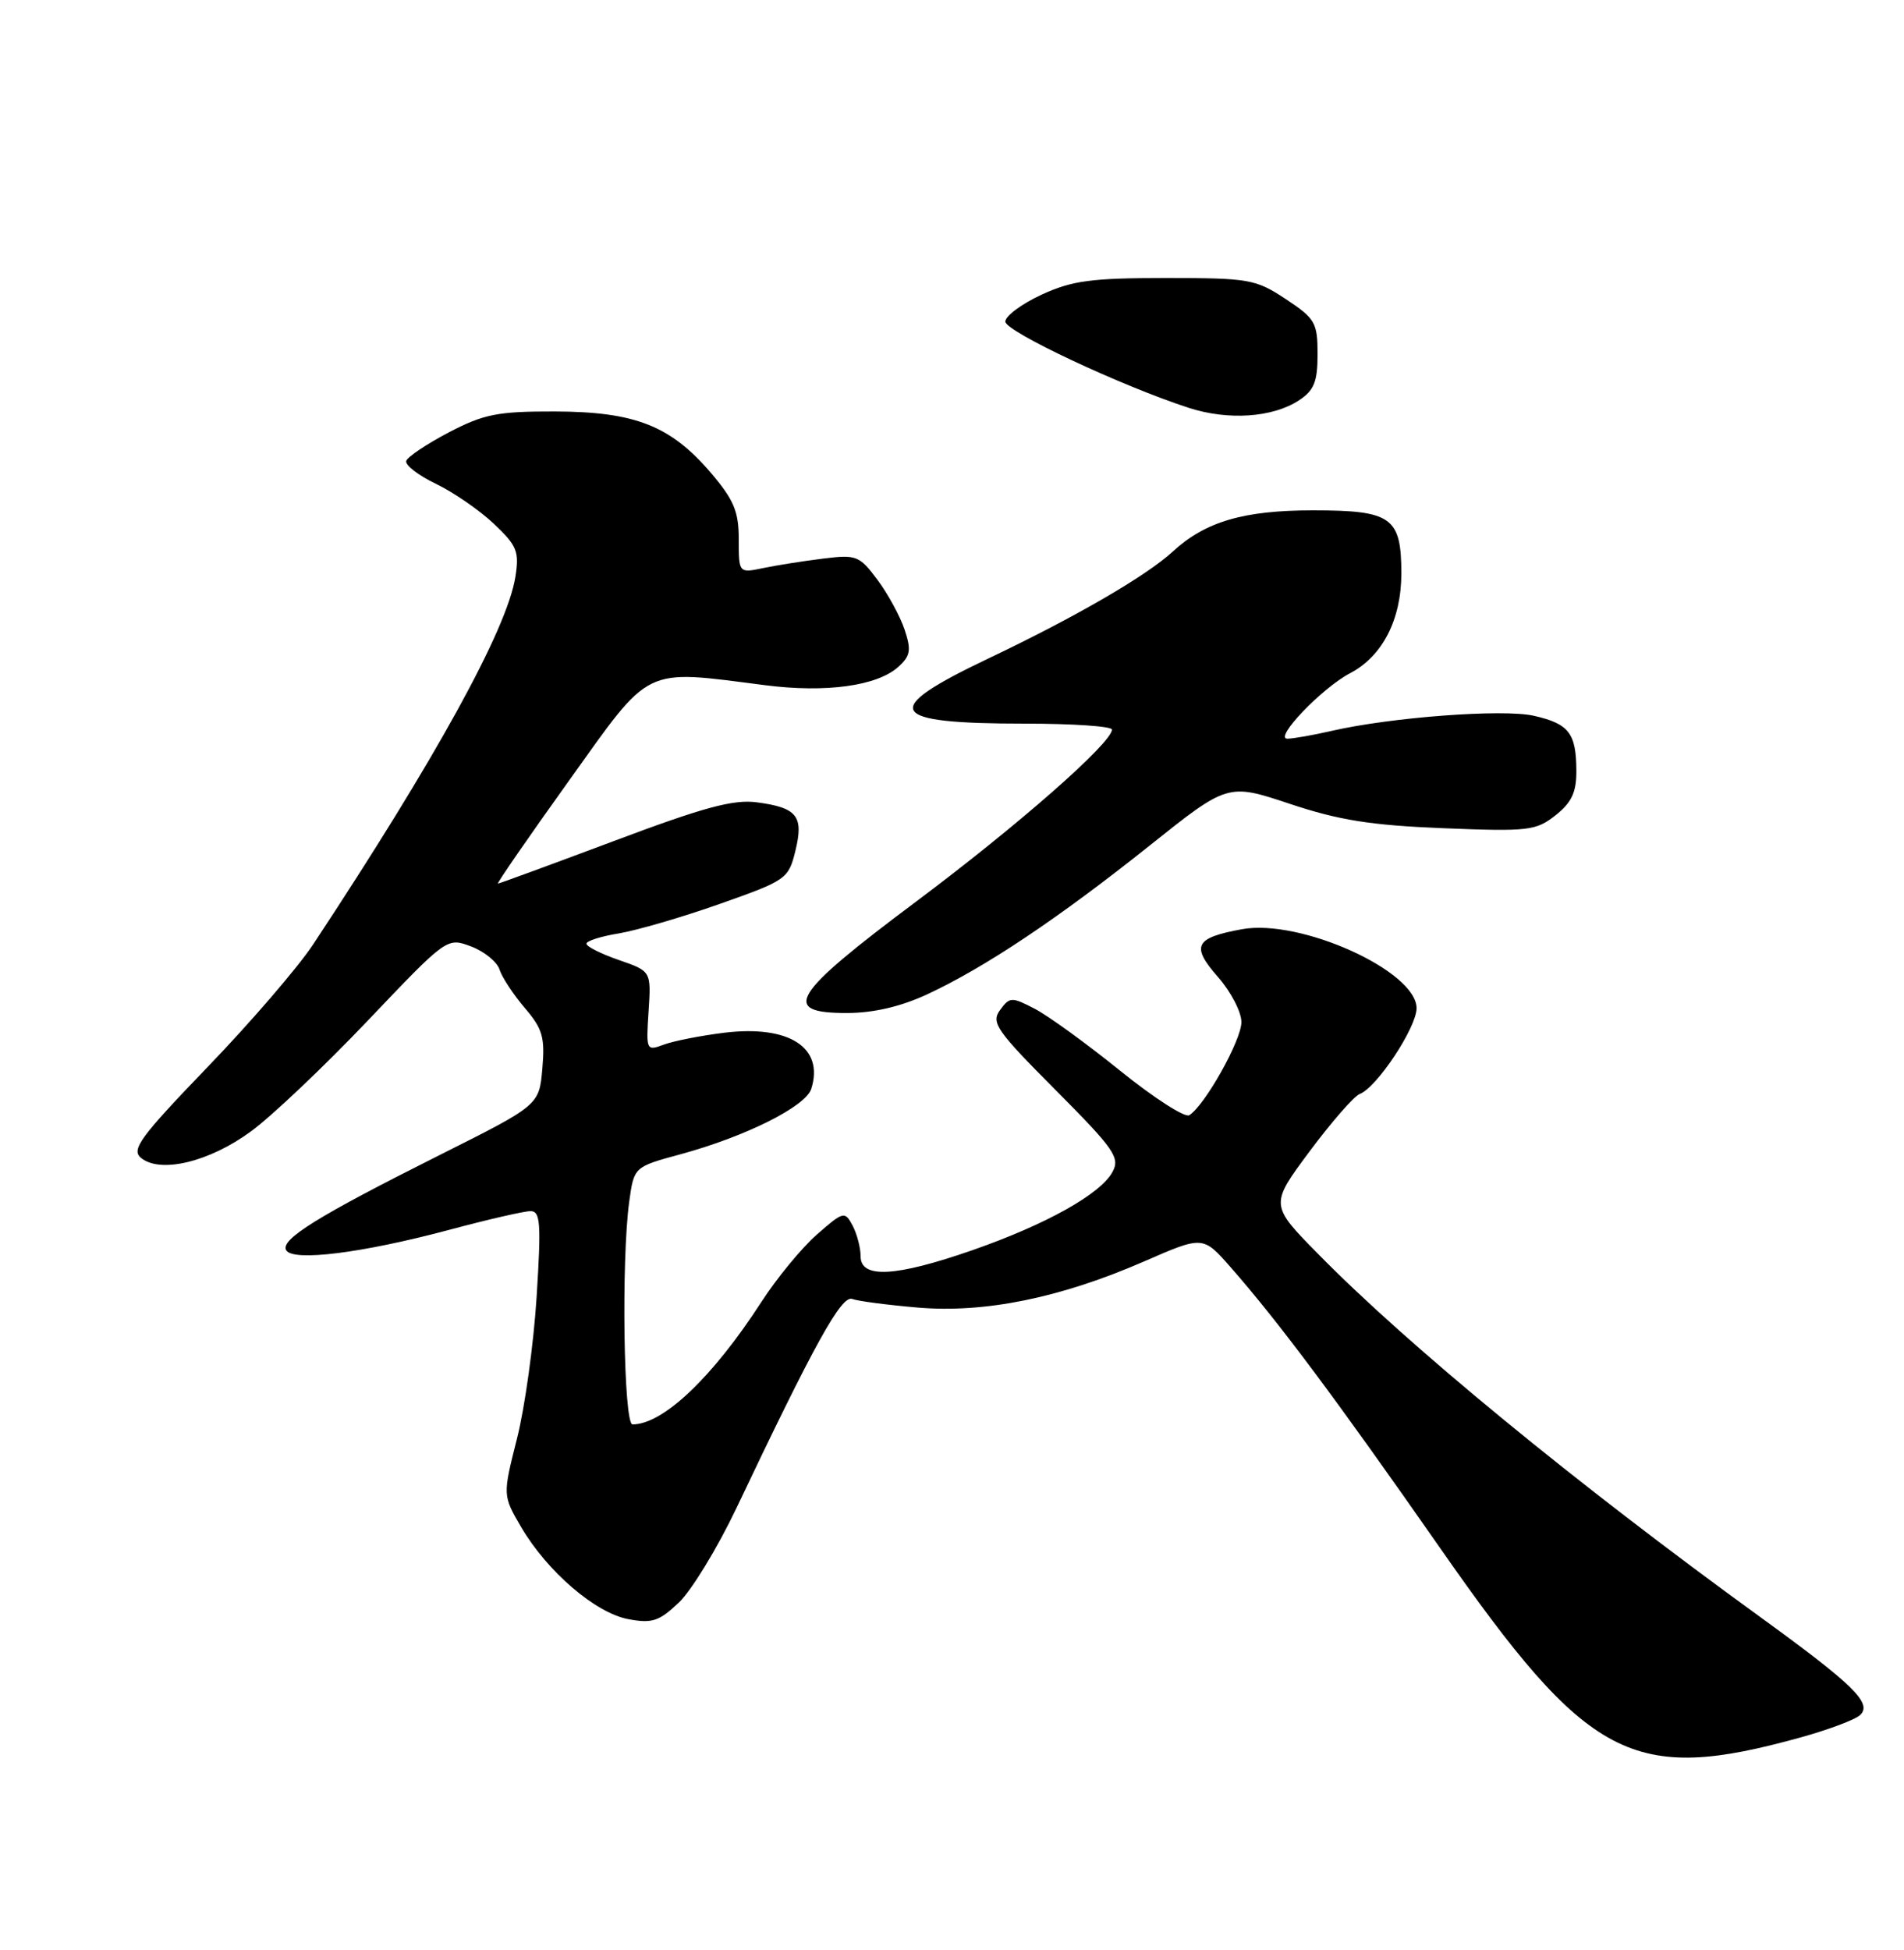 <?xml version="1.0" encoding="UTF-8" standalone="no"?>
<!DOCTYPE svg PUBLIC "-//W3C//DTD SVG 1.1//EN" "http://www.w3.org/Graphics/SVG/1.1/DTD/svg11.dtd" >
<svg xmlns="http://www.w3.org/2000/svg" xmlns:xlink="http://www.w3.org/1999/xlink" version="1.1" viewBox="0 0 250 256">
 <g >
 <path fill="currentColor"
d=" M 236.51 228.07 C 240.18 227.05 243.67 225.73 244.27 225.13 C 245.83 223.57 243.34 221.15 231.03 212.22 C 206.84 194.68 184.92 176.68 173.12 164.67 C 166.73 158.18 166.73 158.18 171.95 151.16 C 174.82 147.31 177.78 143.91 178.54 143.62 C 180.79 142.76 186.00 134.89 186.00 132.36 C 186.00 127.49 170.75 120.58 163.07 121.99 C 156.88 123.12 156.34 124.18 159.92 128.26 C 161.62 130.19 163.00 132.85 163.00 134.19 C 163.00 136.57 158.19 145.14 156.15 146.41 C 155.58 146.76 151.49 144.13 147.07 140.56 C 142.65 136.99 137.60 133.33 135.84 132.42 C 132.83 130.86 132.57 130.87 131.31 132.60 C 130.10 134.25 130.82 135.29 138.59 143.09 C 146.30 150.84 147.09 151.97 146.08 153.84 C 144.53 156.75 137.34 160.76 127.67 164.13 C 117.58 167.64 113.00 167.89 113.00 164.93 C 113.00 163.80 112.52 161.98 111.94 160.88 C 110.92 158.98 110.74 159.02 107.25 162.08 C 105.26 163.83 101.99 167.80 99.98 170.91 C 93.58 180.81 87.07 187.00 83.05 187.00 C 81.88 187.00 81.57 165.42 82.62 157.74 C 83.25 153.19 83.25 153.19 89.37 151.53 C 97.90 149.21 105.78 145.27 106.52 142.95 C 108.24 137.52 103.61 134.54 95.09 135.58 C 92.02 135.96 88.45 136.66 87.16 137.14 C 84.86 138.00 84.82 137.91 85.16 132.76 C 85.50 127.50 85.50 127.50 81.25 126.03 C 78.91 125.22 77.00 124.26 77.00 123.89 C 77.00 123.53 78.91 122.92 81.25 122.54 C 83.59 122.15 89.55 120.42 94.50 118.67 C 103.23 115.59 103.53 115.39 104.43 111.73 C 105.56 107.15 104.68 106.03 99.37 105.33 C 96.31 104.92 92.39 105.98 80.61 110.41 C 72.41 113.48 65.56 116.00 65.38 116.00 C 65.19 116.00 69.39 109.92 74.70 102.50 C 85.61 87.25 84.30 87.89 100.50 89.96 C 108.47 90.98 115.18 90.05 117.95 87.55 C 119.55 86.10 119.67 85.35 118.78 82.67 C 118.20 80.93 116.60 77.98 115.22 76.13 C 112.85 72.95 112.45 72.79 108.11 73.33 C 105.57 73.64 102.04 74.20 100.25 74.57 C 97.00 75.25 97.00 75.25 97.00 70.80 C 97.00 67.13 96.36 65.62 93.31 62.04 C 88.03 55.88 83.36 54.05 72.86 54.02 C 65.35 54.00 63.54 54.36 58.94 56.76 C 56.04 58.28 53.52 59.97 53.34 60.51 C 53.17 61.05 54.91 62.40 57.20 63.50 C 59.50 64.60 62.93 66.96 64.82 68.74 C 67.89 71.64 68.20 72.39 67.67 75.74 C 66.57 82.62 57.25 99.56 41.12 123.98 C 39.13 126.99 32.88 134.25 27.24 140.10 C 18.43 149.25 17.20 150.92 18.50 152.00 C 21.03 154.10 27.48 152.55 32.94 148.54 C 35.68 146.54 42.59 139.98 48.30 133.98 C 58.69 123.06 58.69 123.06 61.85 124.25 C 63.58 124.90 65.27 126.27 65.59 127.29 C 65.91 128.30 67.40 130.56 68.90 132.32 C 71.24 135.05 71.57 136.18 71.21 140.30 C 70.79 145.09 70.79 145.09 57.74 151.63 C 41.64 159.70 36.73 162.75 37.59 164.15 C 38.52 165.64 47.58 164.50 58.93 161.47 C 64.00 160.11 68.82 159.00 69.66 159.00 C 70.96 159.00 71.07 160.56 70.46 170.25 C 70.07 176.44 68.91 184.84 67.87 188.91 C 66.00 196.32 66.00 196.32 68.44 200.50 C 71.87 206.33 78.18 211.76 82.51 212.57 C 85.63 213.15 86.55 212.85 89.15 210.37 C 90.81 208.79 94.20 203.22 96.69 198.00 C 106.96 176.37 110.49 170.00 111.90 170.53 C 112.67 170.82 116.54 171.32 120.50 171.66 C 129.33 172.41 139.23 170.39 150.23 165.60 C 157.95 162.23 157.95 162.23 161.58 166.36 C 167.87 173.53 175.45 183.68 189.04 203.16 C 208.62 231.25 214.29 234.23 236.51 228.07 Z  M 121.76 130.53 C 129.33 127.01 138.98 120.55 150.86 111.08 C 161.21 102.82 161.21 102.82 169.36 105.53 C 175.80 107.68 180.01 108.35 189.50 108.73 C 200.70 109.18 201.68 109.06 204.25 107.03 C 206.36 105.36 207.00 104.01 206.98 101.18 C 206.96 96.25 206.01 95.02 201.40 93.97 C 197.37 93.05 182.60 94.16 174.77 95.97 C 172.42 96.51 169.85 96.96 169.05 96.98 C 167.17 97.01 173.57 90.31 177.29 88.37 C 181.52 86.15 183.99 81.34 184.00 75.32 C 184.00 67.90 182.75 67.00 172.40 67.00 C 163.29 67.00 158.28 68.47 154.00 72.40 C 150.49 75.63 141.17 81.03 129.75 86.46 C 115.42 93.28 116.40 95.00 134.58 95.00 C 140.86 95.00 146.00 95.35 146.00 95.78 C 146.00 97.53 133.66 108.36 120.25 118.39 C 103.87 130.64 102.42 133.01 111.25 132.99 C 114.71 132.98 118.30 132.14 121.76 130.53 Z  M 170.54 52.57 C 172.55 51.25 173.00 50.13 173.00 46.49 C 173.00 42.36 172.69 41.82 168.82 39.26 C 164.86 36.65 164.03 36.50 153.07 36.50 C 143.27 36.50 140.77 36.84 136.75 38.69 C 134.14 39.90 132.00 41.49 132.00 42.22 C 132.00 43.51 147.27 50.69 156.11 53.55 C 161.28 55.22 167.09 54.82 170.54 52.57 Z "/>
</g>
</svg>
